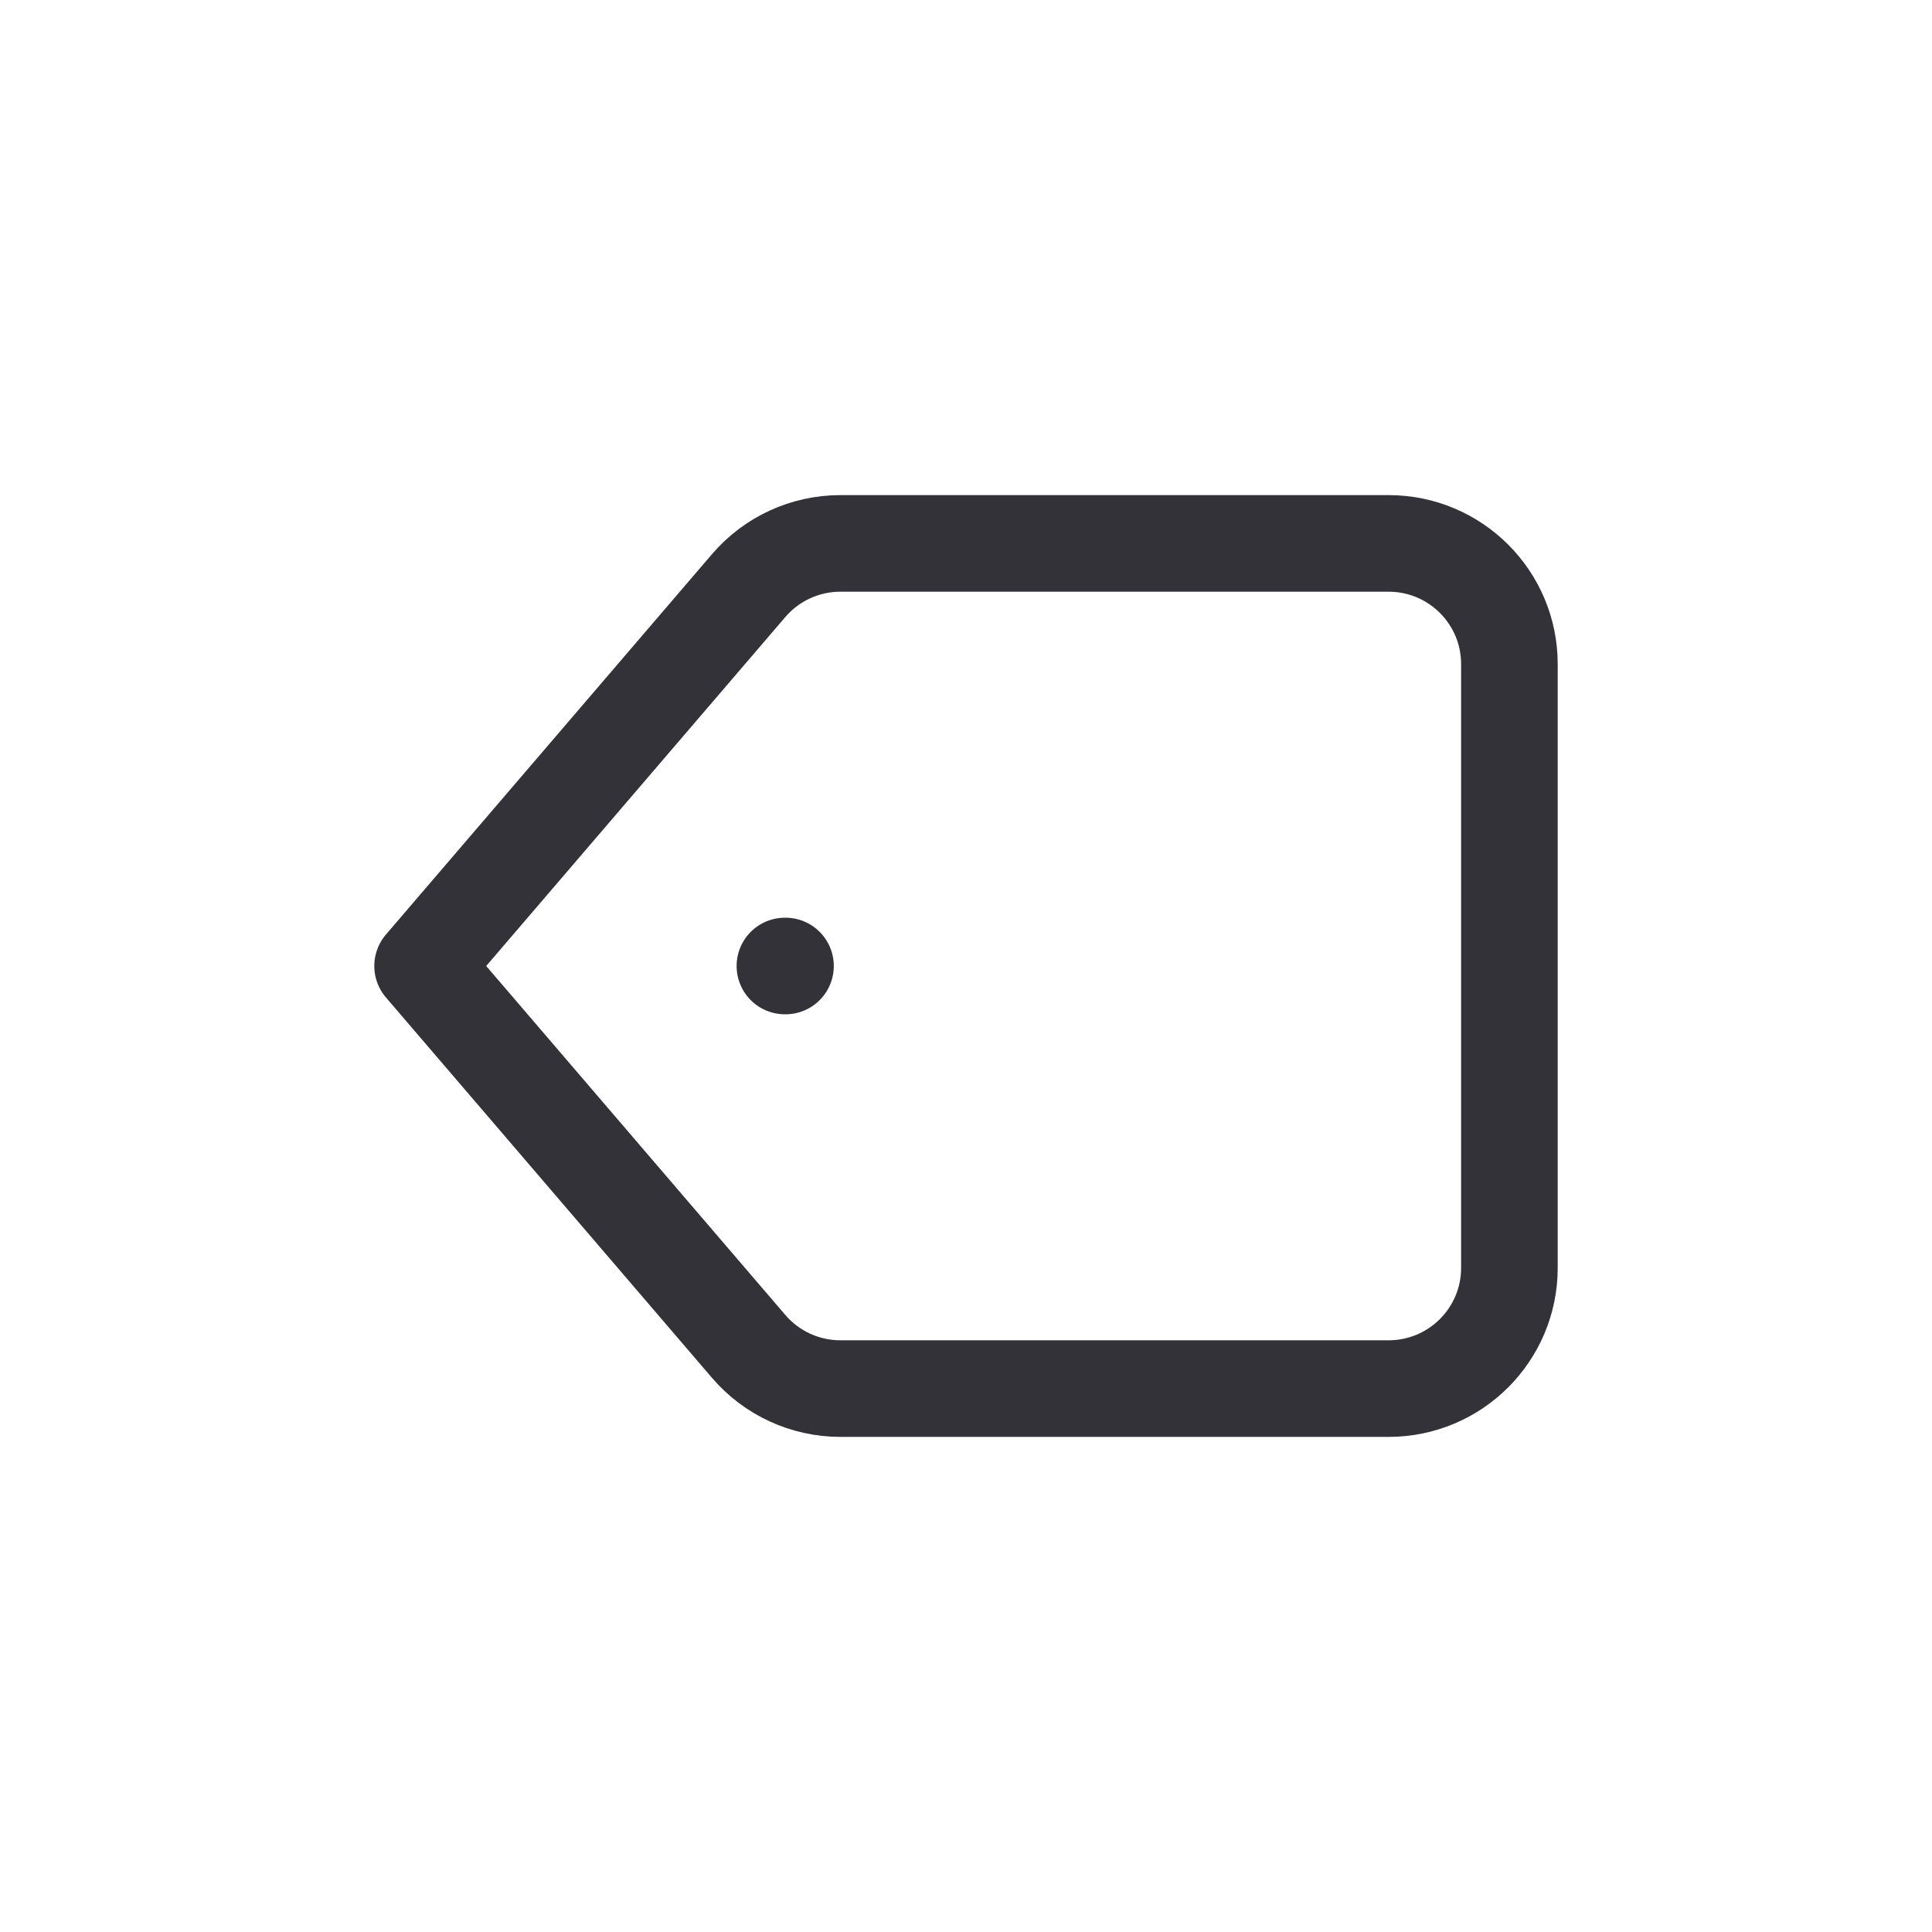 <svg width="30" height="30" viewBox="0 0 30 30" fill="none" xmlns="http://www.w3.org/2000/svg">
<path d="M12.188 15L12.197 15M6.562 15L11.626 20.908C11.982 21.323 12.502 21.562 13.05 21.562L21.562 21.562C22.598 21.562 23.438 20.723 23.438 19.688L23.438 10.312C23.438 9.277 22.598 8.438 21.562 8.438L13.05 8.438C12.502 8.438 11.982 8.677 11.626 9.092L6.562 15Z" stroke="#343239" stroke-width="1.5" stroke-linecap="round" stroke-linejoin="round"/>
</svg>
